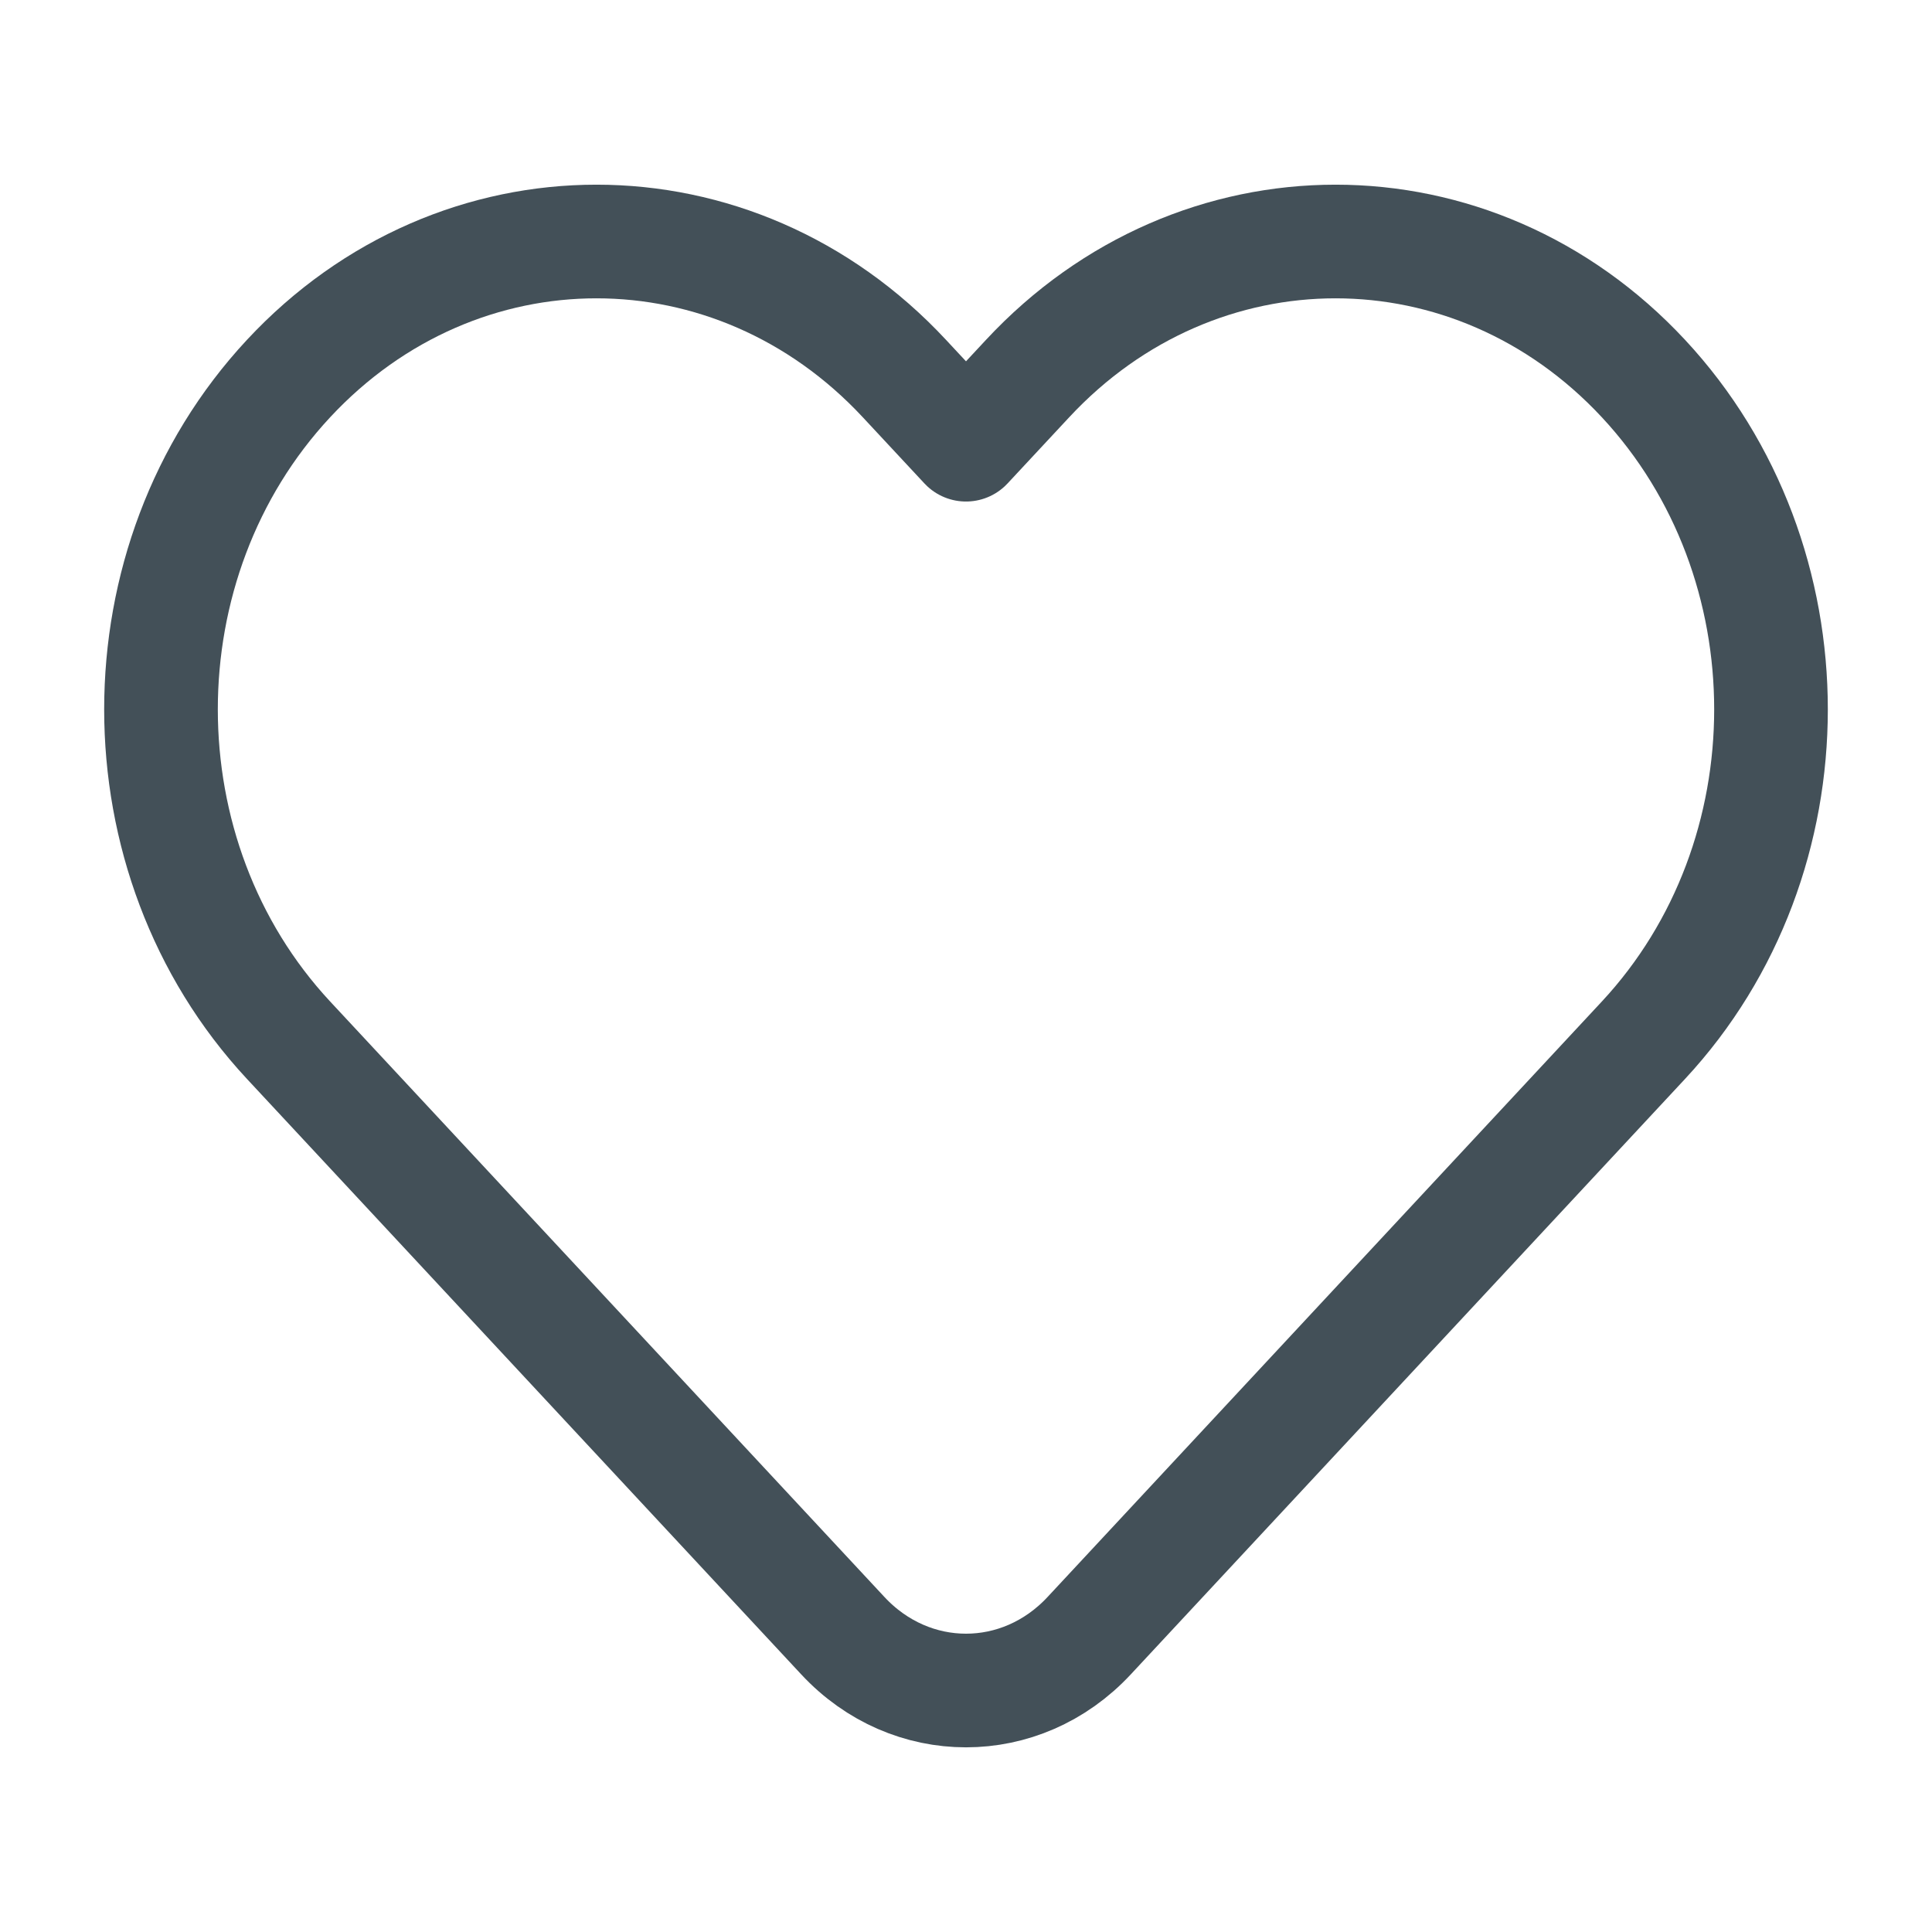 <svg width="34" height="34" viewBox="0 0 34 34" fill="none" xmlns="http://www.w3.org/2000/svg">
<path d="M18.084 6.662L17 7.826L15.916 6.662C12.923 3.446 8.071 3.446 5.078 6.662C2.085 9.877 2.085 15.09 5.078 18.306L14.832 28.785C16.029 30.072 17.971 30.072 19.168 28.785L28.922 18.306C31.915 15.09 31.915 9.877 28.922 6.662C25.929 3.446 21.077 3.446 18.084 6.662Z" stroke="#435058" stroke-width="2" stroke-linejoin="round"/>
</svg>
